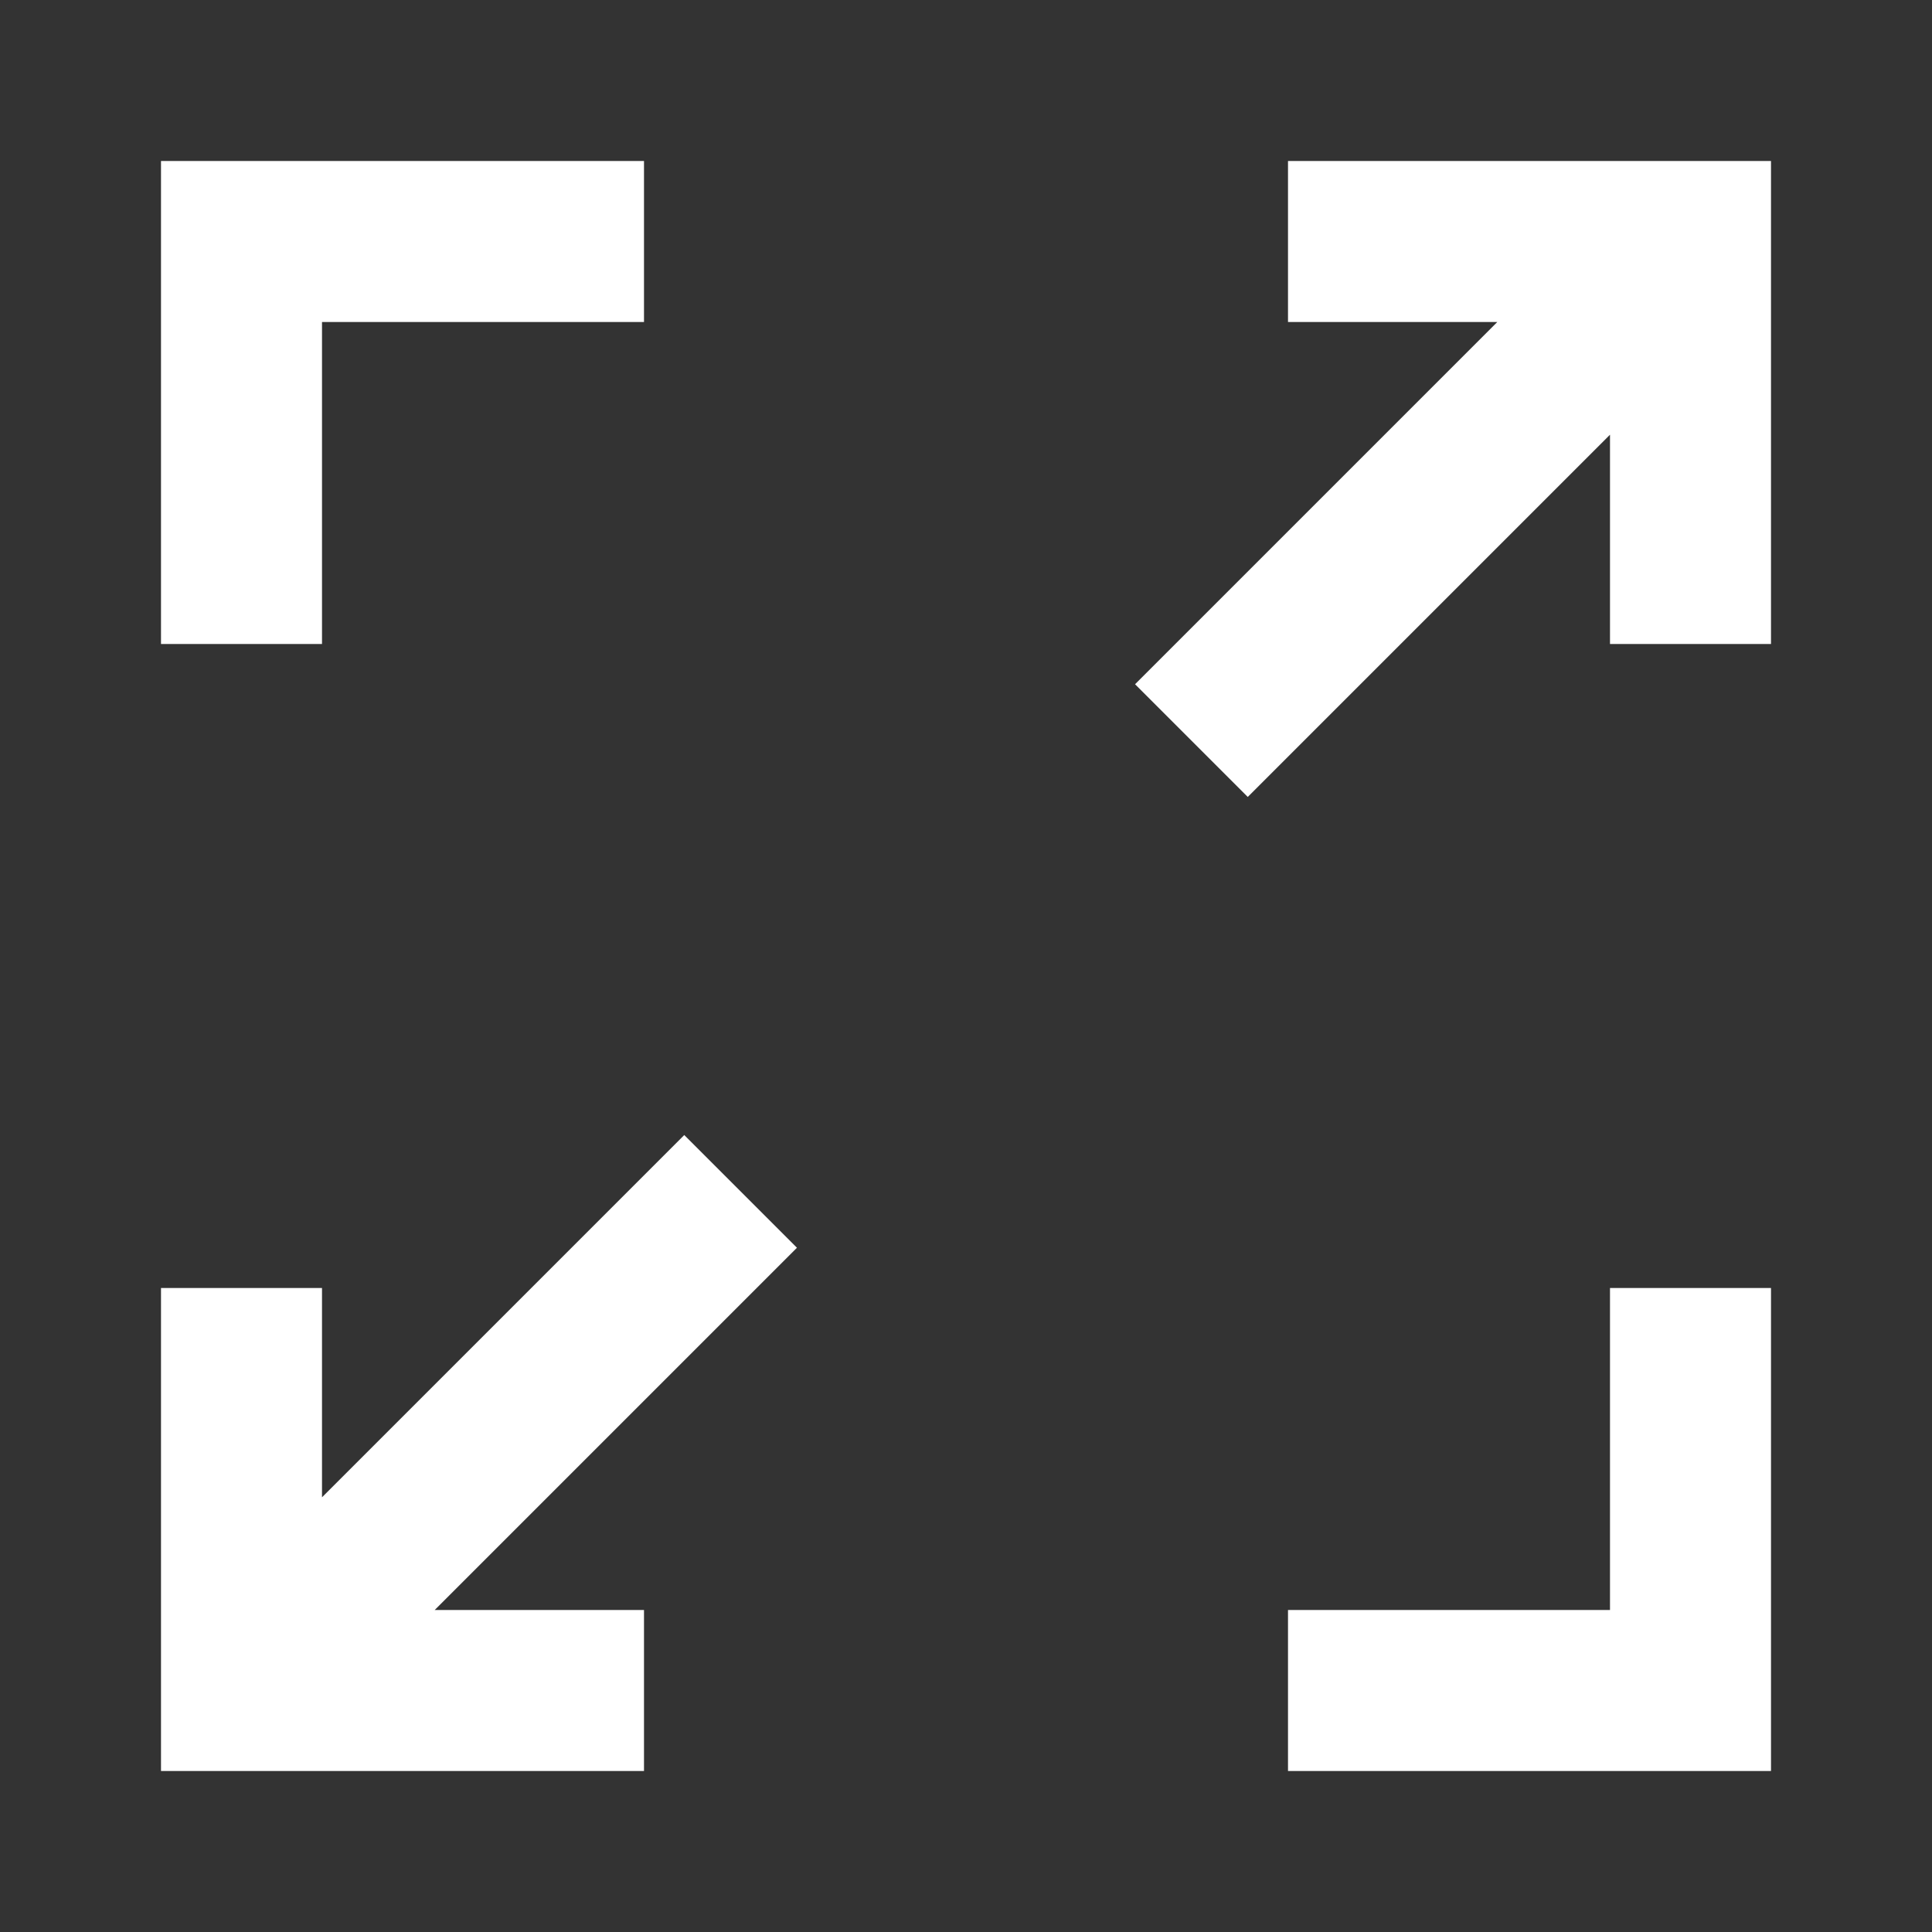 <svg width="24" height="24" viewBox="0 0 24 24" fill="none" xmlns="http://www.w3.org/2000/svg">
<rect x="0" y="0" width="24" height="24" fill="#333333" stroke="none"/>
<path d="M4 8V4H8V2H2V8H4Z" fill="white"/>
<path d="M20 16V20H16V22H22V16H20Z" fill="white"/>
<path d="M5.4 20H8V22H2V16H4V18.6L8.5 14.1L9.9 15.5L5.4 20Z" fill="white"/>
<path d="M22 2V8H20V5.4L15.5 9.9L14.1 8.5L18.6 4H16V2H22Z" fill="white"/>
</svg>
